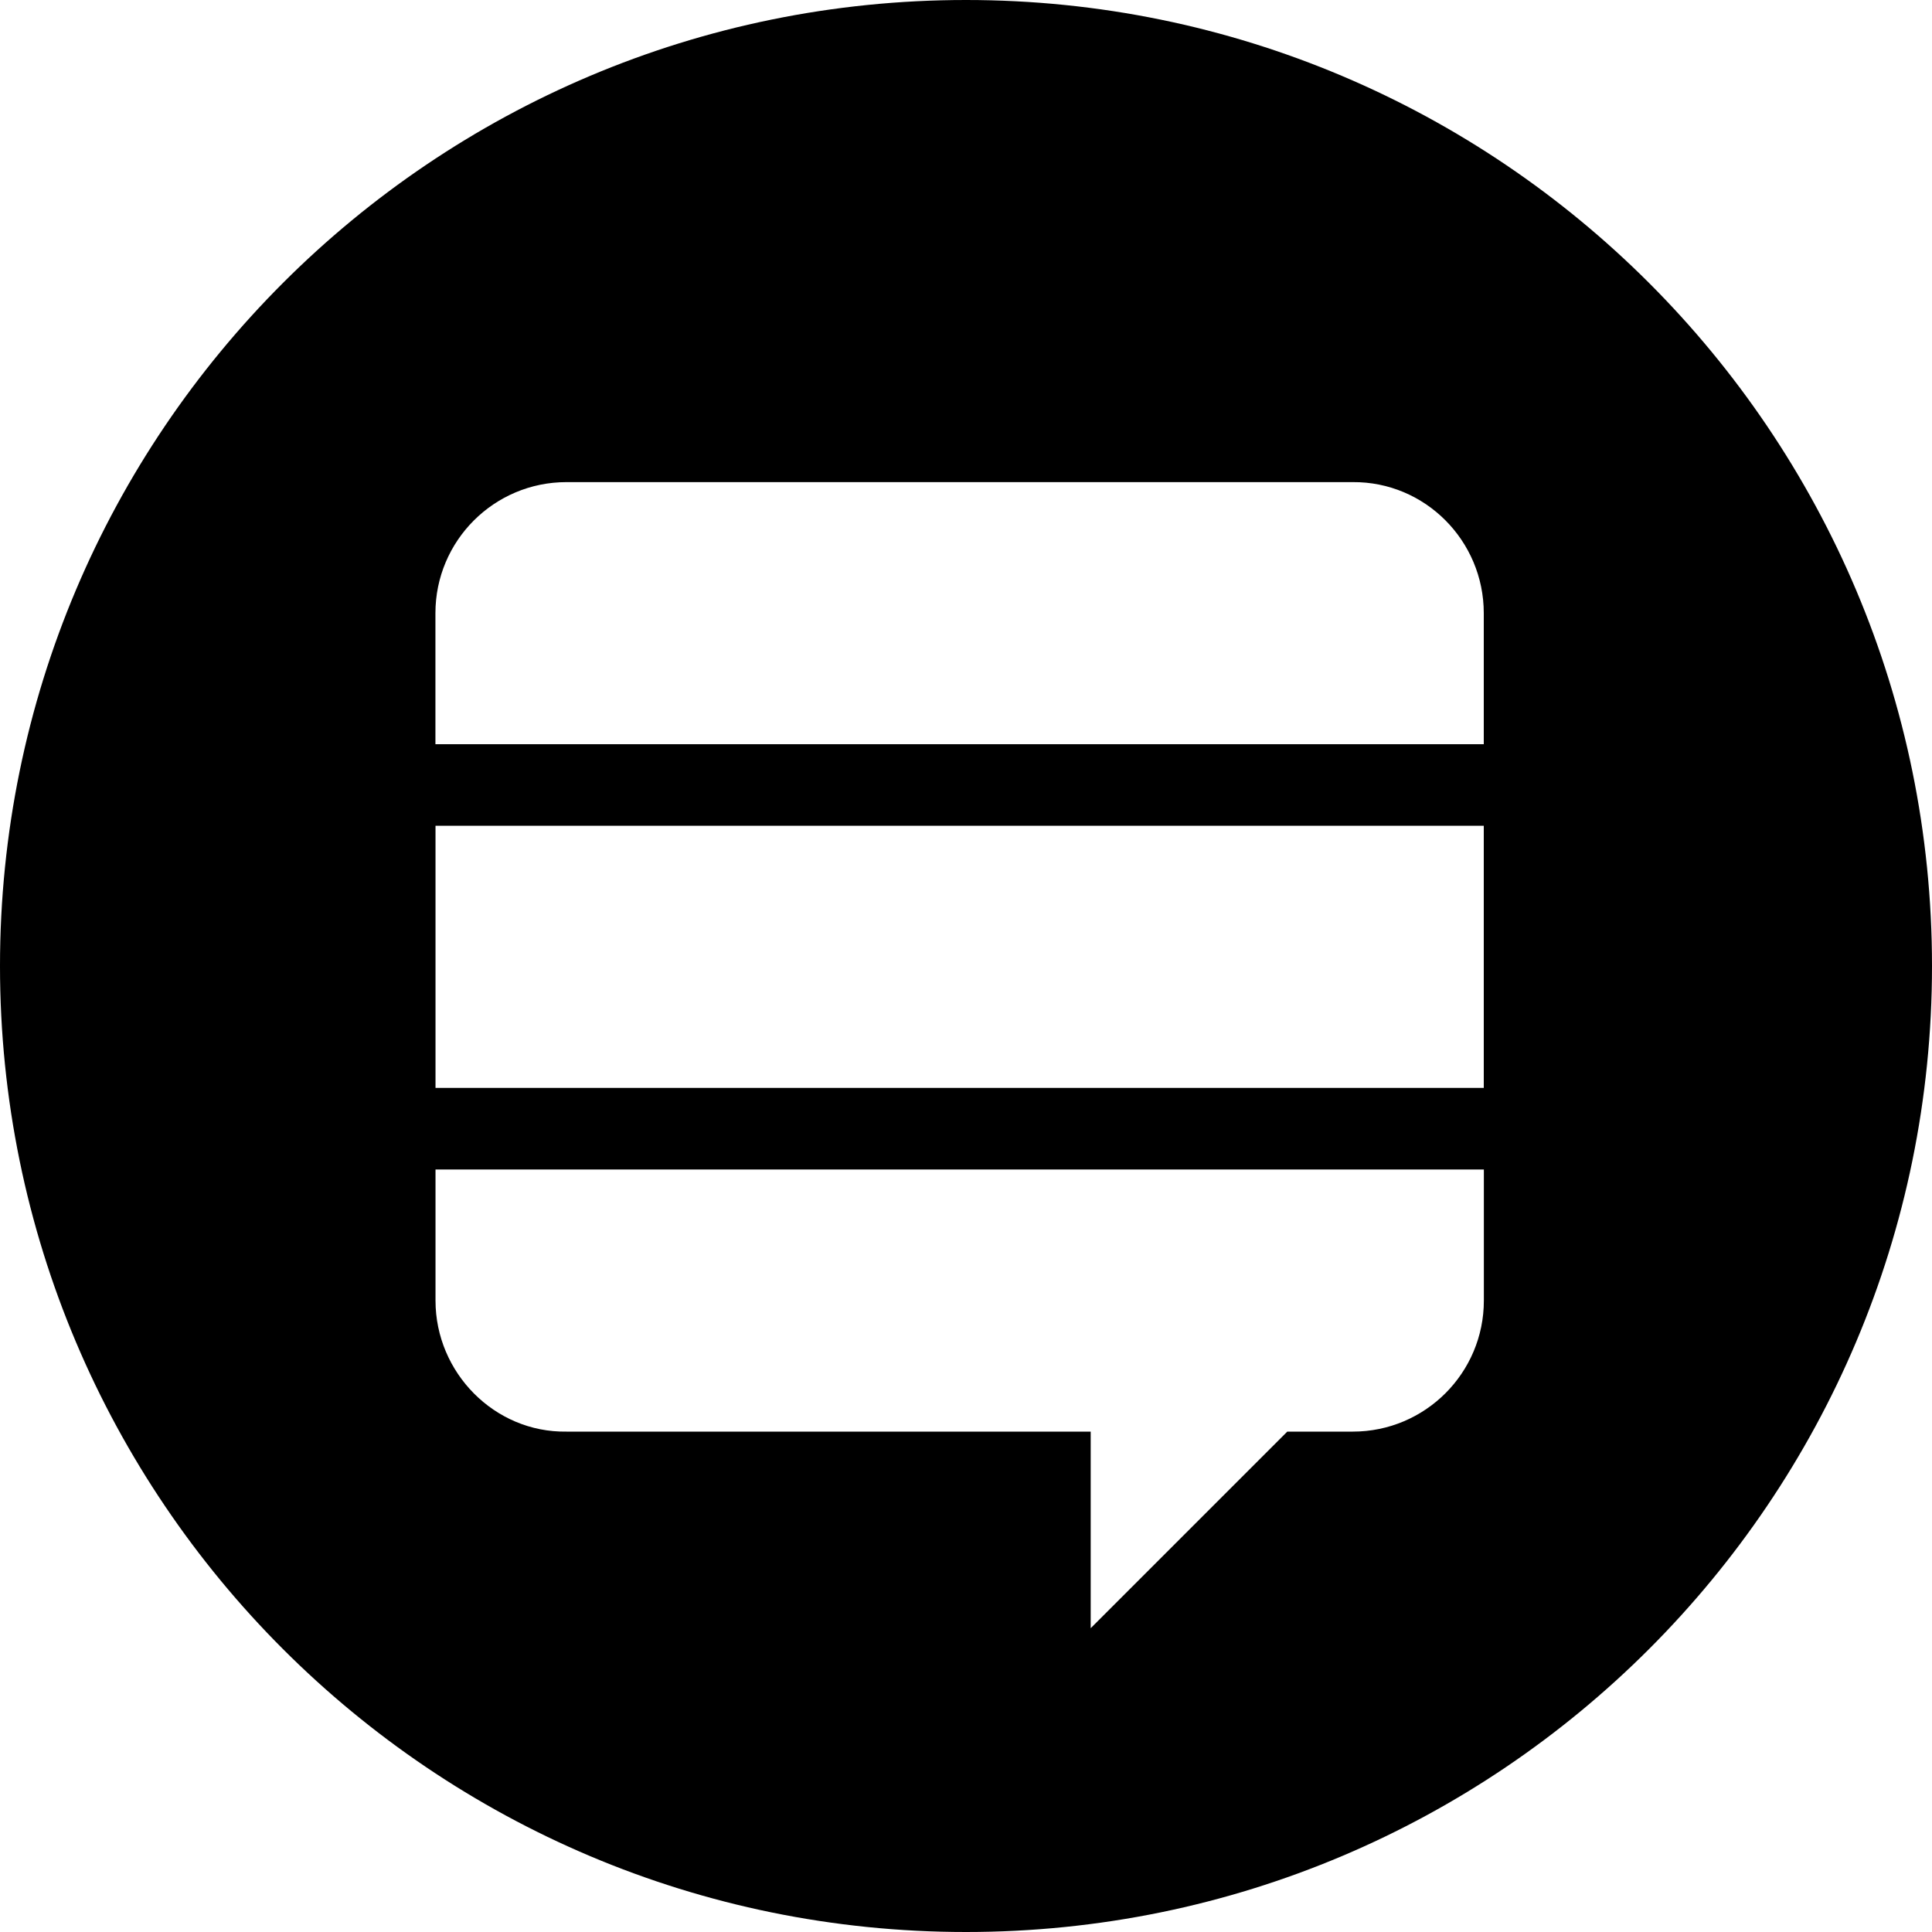 <?xml version="1.0" encoding="UTF-8" standalone="no"?>
<svg
   xmlns:dc="http://purl.org/dc/elements/1.1/"
   xmlns:cc="http://creativecommons.org/ns#"
   xmlns:rdf="http://www.w3.org/1999/02/22-rdf-syntax-ns#"
   xmlns:svg="http://www.w3.org/2000/svg"
   xmlns="http://www.w3.org/2000/svg"
   xmlns:sodipodi="http://sodipodi.sourceforge.net/DTD/sodipodi-0.dtd"
   xmlns:inkscape="http://www.inkscape.org/namespaces/inkscape"
   class="my-svg-icon"
   width="24"
   height="24"
   viewBox="0 0 24 24"
   style="fill-rule:evenodd;"
   version="1.1"
   id="svg4"
   sodipodi:docname="stackexchange.svg"
   inkscape:version="0.92.2 (5c3e80d, 2017-08-06)">
  <defs
     id="defs8" />
  <sodipodi:namedview
     pagecolor="#ffffff"
     bordercolor="#666666"
     borderopacity="1"
     objecttolerance="10"
     gridtolerance="10"
     guidetolerance="10"
     inkscape:pageopacity="0"
     inkscape:pageshadow="2"
     inkscape:window-width="1609"
     inkscape:window-height="895"
     id="namedview6"
     showgrid="false"
     inkscape:zoom="22.627417"
     inkscape:cx="3.9321529"
     inkscape:cy="15.127593"
     inkscape:window-x="0"
     inkscape:window-y="27"
     inkscape:window-maximized="0"
     inkscape:current-layer="svg4" />
  <path
     d="M 12,0 C 5.373,0 0,5.373 0,12 0,18.627 5.373,24 12,24 18.627,24 24,18.627 24,12 24,5.373 18.627,0 12,0 Z M 5.41,16.156 c 0,0.895 0.733,1.642 1.628,1.628 h 6.511 v 2.442 l 2.442,-2.442 h 0.814 c 0.899,0 1.628,-0.729 1.628,-1.628 V 14.528 H 2.968 5.41 Z M 16.804,5.989 H 4.596 7.037 c -0.899,0 -1.628,0.729 -1.628,1.628 V 9.245 H 18.432 V 5.175 7.617 c 0,-0.899 -0.729,-1.635 -1.628,-1.628 z M 5.41,10.258 H 18.432 v 3.256 H 2.968 5.41 V 7.617 Z"
     id="path2"
     inkscape:connector-curvature="0"
     sodipodi:nodetypes="ssssssscccsscccssccsccccsccccccc" />
</svg>
